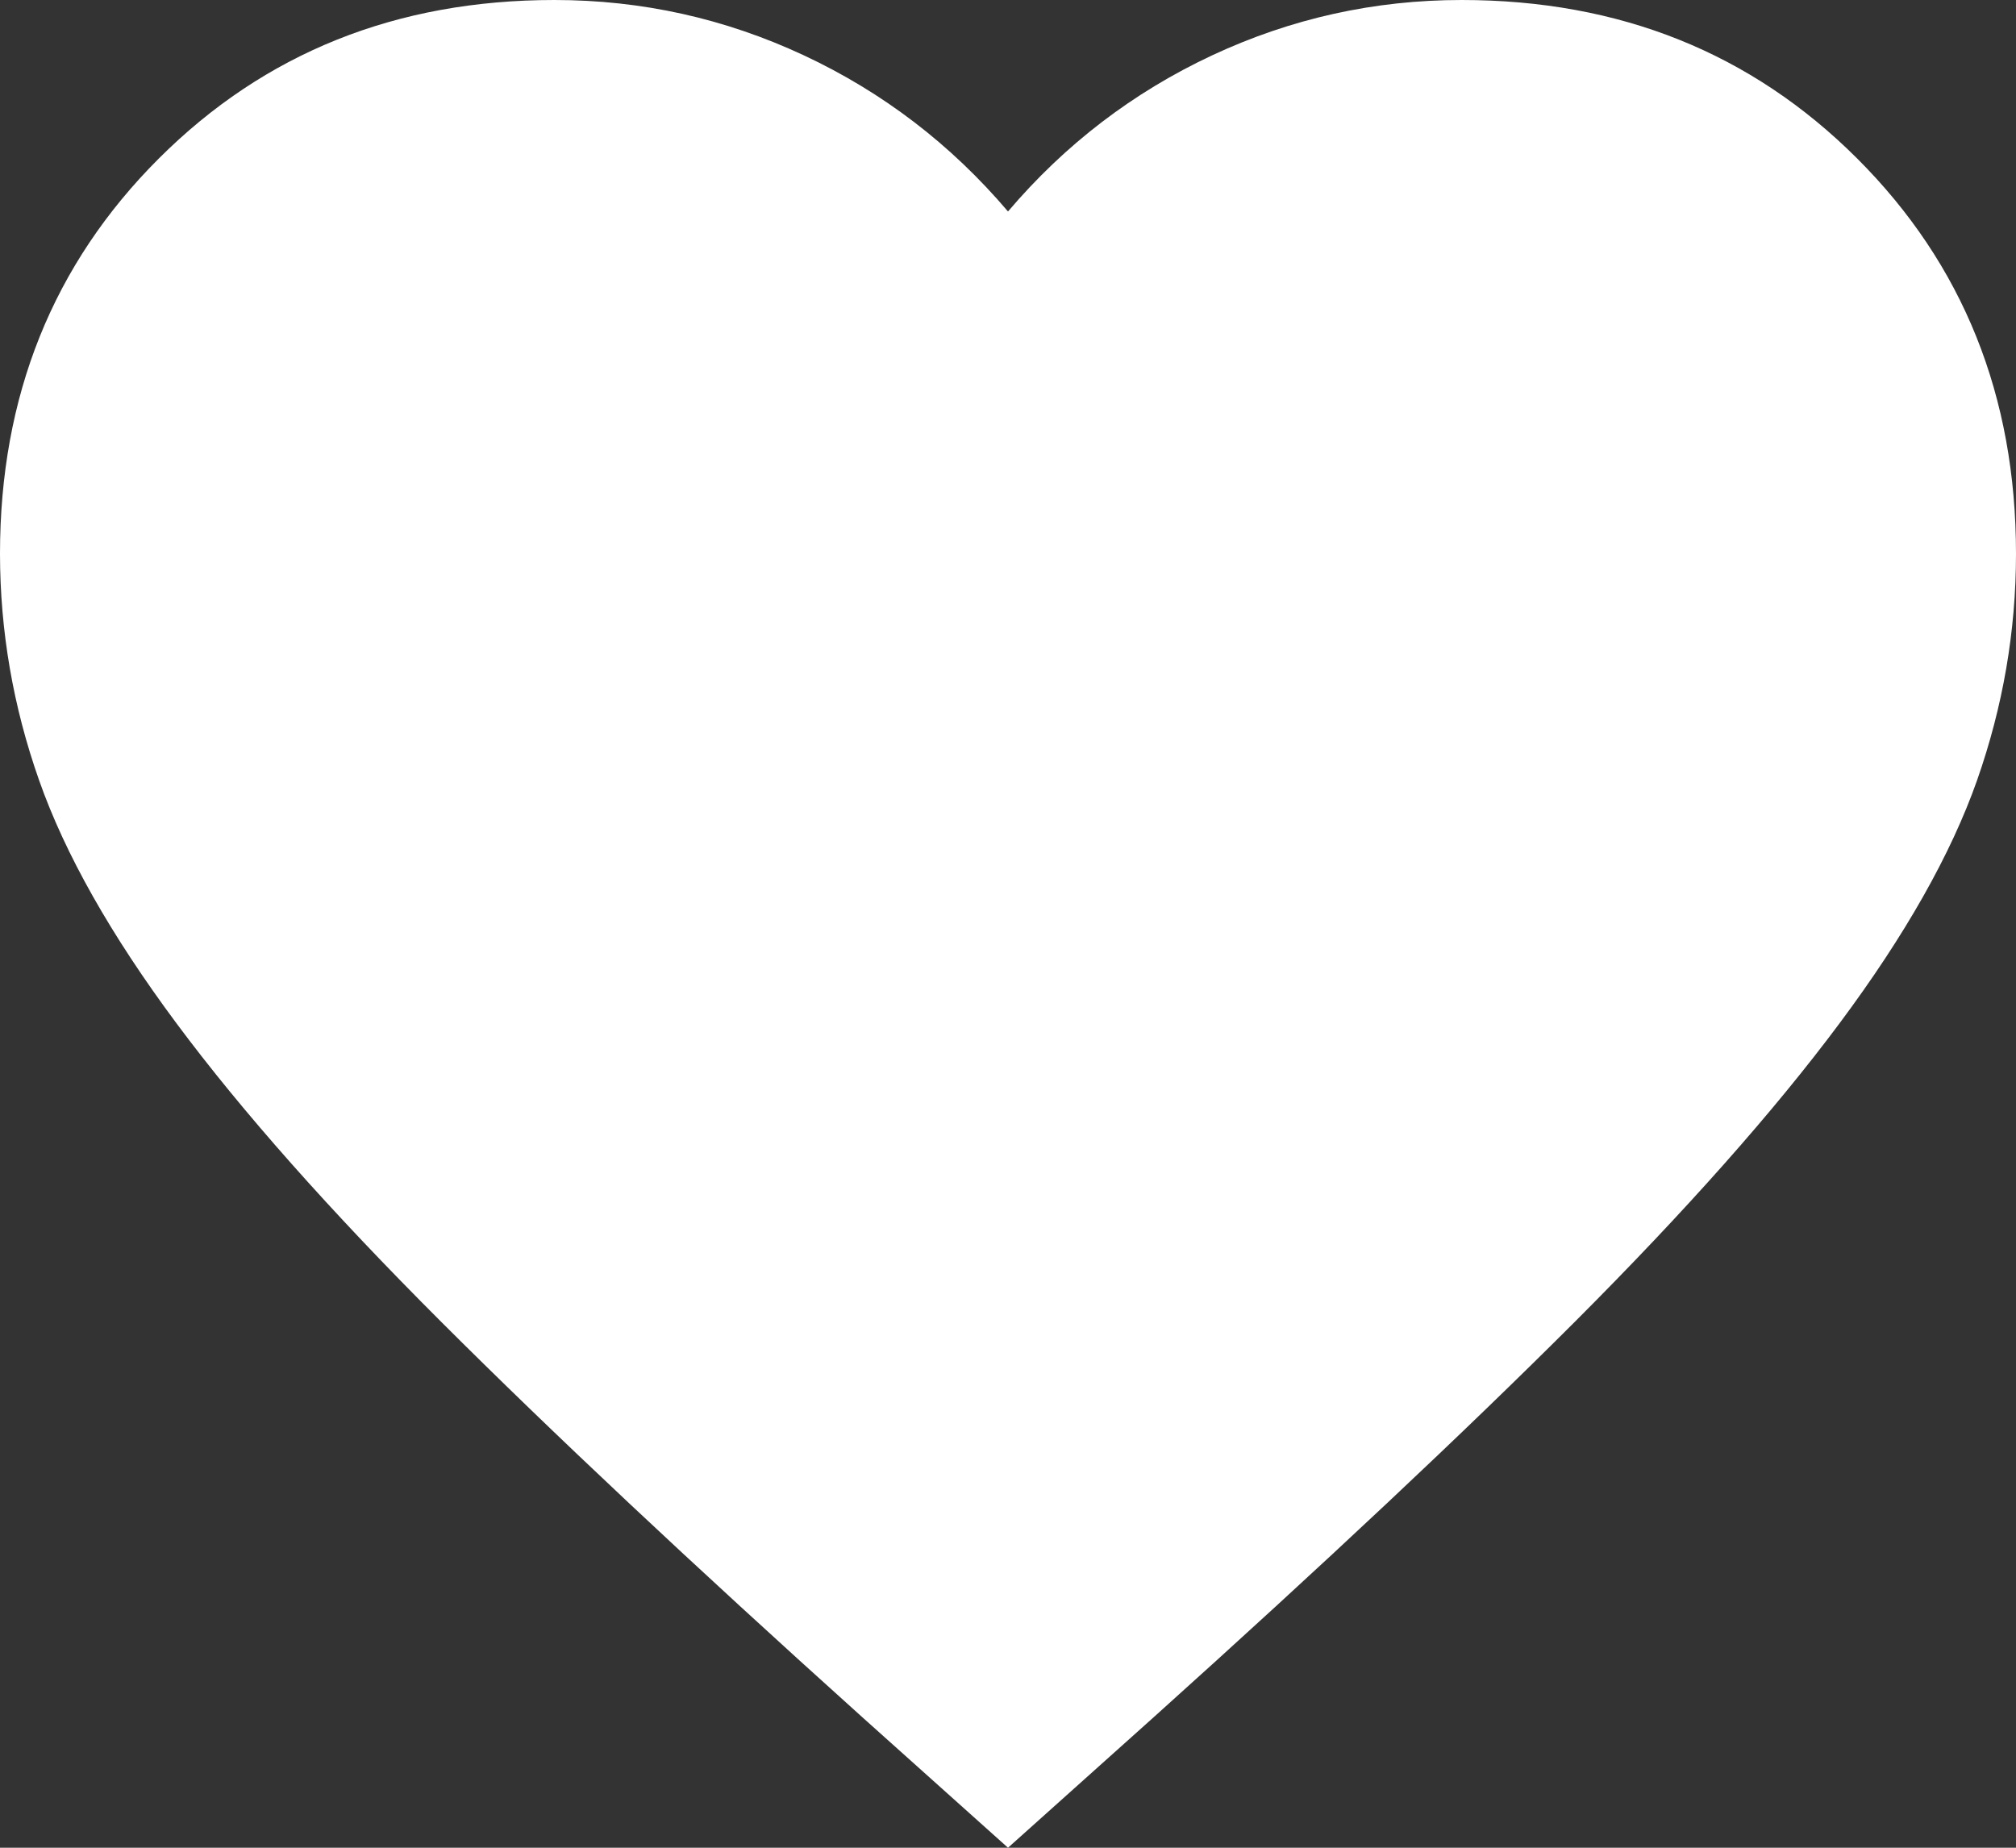 <svg width="24" height="22" viewBox="0 0 24 22" fill="none" xmlns="http://www.w3.org/2000/svg">
<rect x="0" y="0" width="24" height="22" fill="#333333" stroke="none"/>
<path d="M12 22L10.26 20.441C8.24 18.623 6.57 17.055 5.25 15.736C3.93 14.417 2.88 13.233 2.1 12.183C1.32 11.134 0.775 10.17 0.466 9.292C0.156 8.413 0.001 7.514 0 6.594C0 4.716 0.63 3.147 1.89 1.888C3.15 0.629 4.72 1.52588e-05 6.6 1.52588e-05C7.64 1.52588e-05 8.63 0.22 9.57 0.659C10.51 1.099 11.32 1.718 12 2.518C12.68 1.718 13.49 1.099 14.43 0.659C15.37 0.22 16.36 1.52588e-05 17.4 1.52588e-05C19.28 1.52588e-05 20.85 0.629 22.11 1.888C23.37 3.147 24 4.716 24 6.594C24 7.513 23.845 8.412 23.536 9.292C23.226 10.171 22.681 11.135 21.9 12.183C21.119 13.232 20.069 14.416 18.75 15.736C17.431 17.055 15.761 18.624 13.74 20.441L12 22Z" fill="white"/>
</svg>
